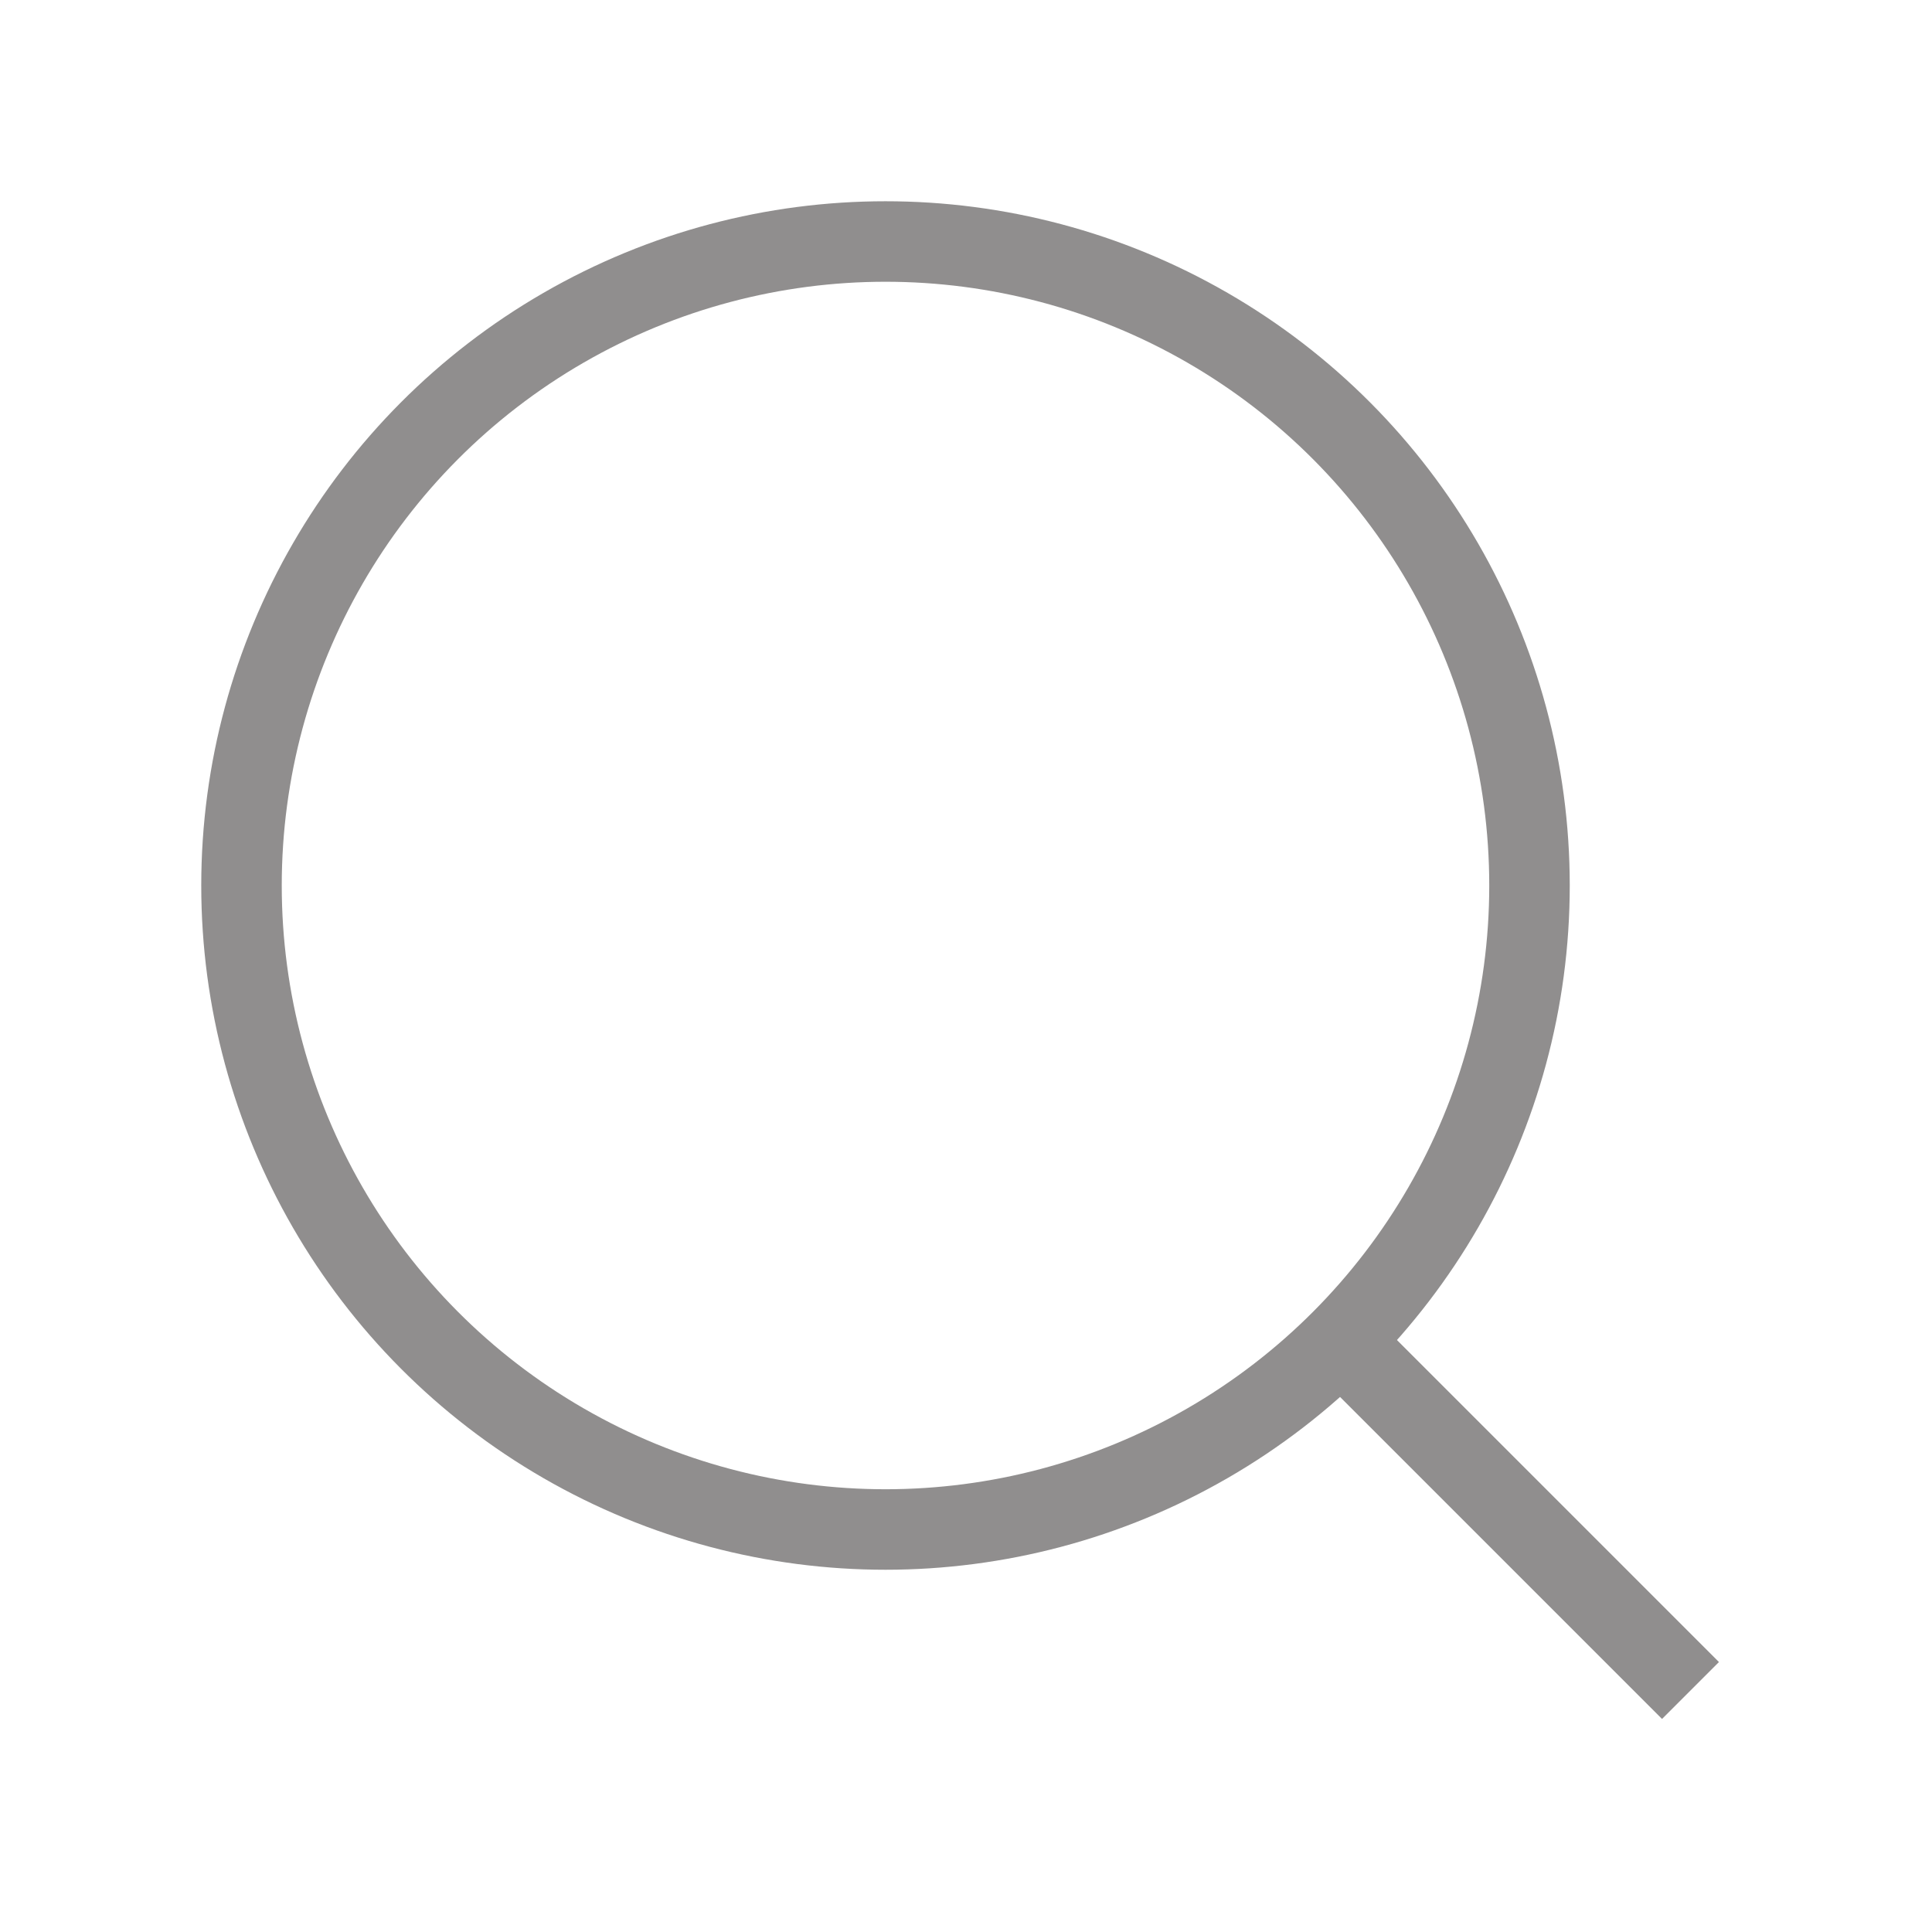 <svg xmlns="http://www.w3.org/2000/svg" width="1em" height="1em" viewBox="0 0 24 24"><g fill="none" stroke="#908e8e" strokeLinecap="round" strokeLinejoin="round" strokeWidth="2"><circle cx="11" cy="11" r="8"/><path d="m21 21l-4.3-4.3"/></g></svg>